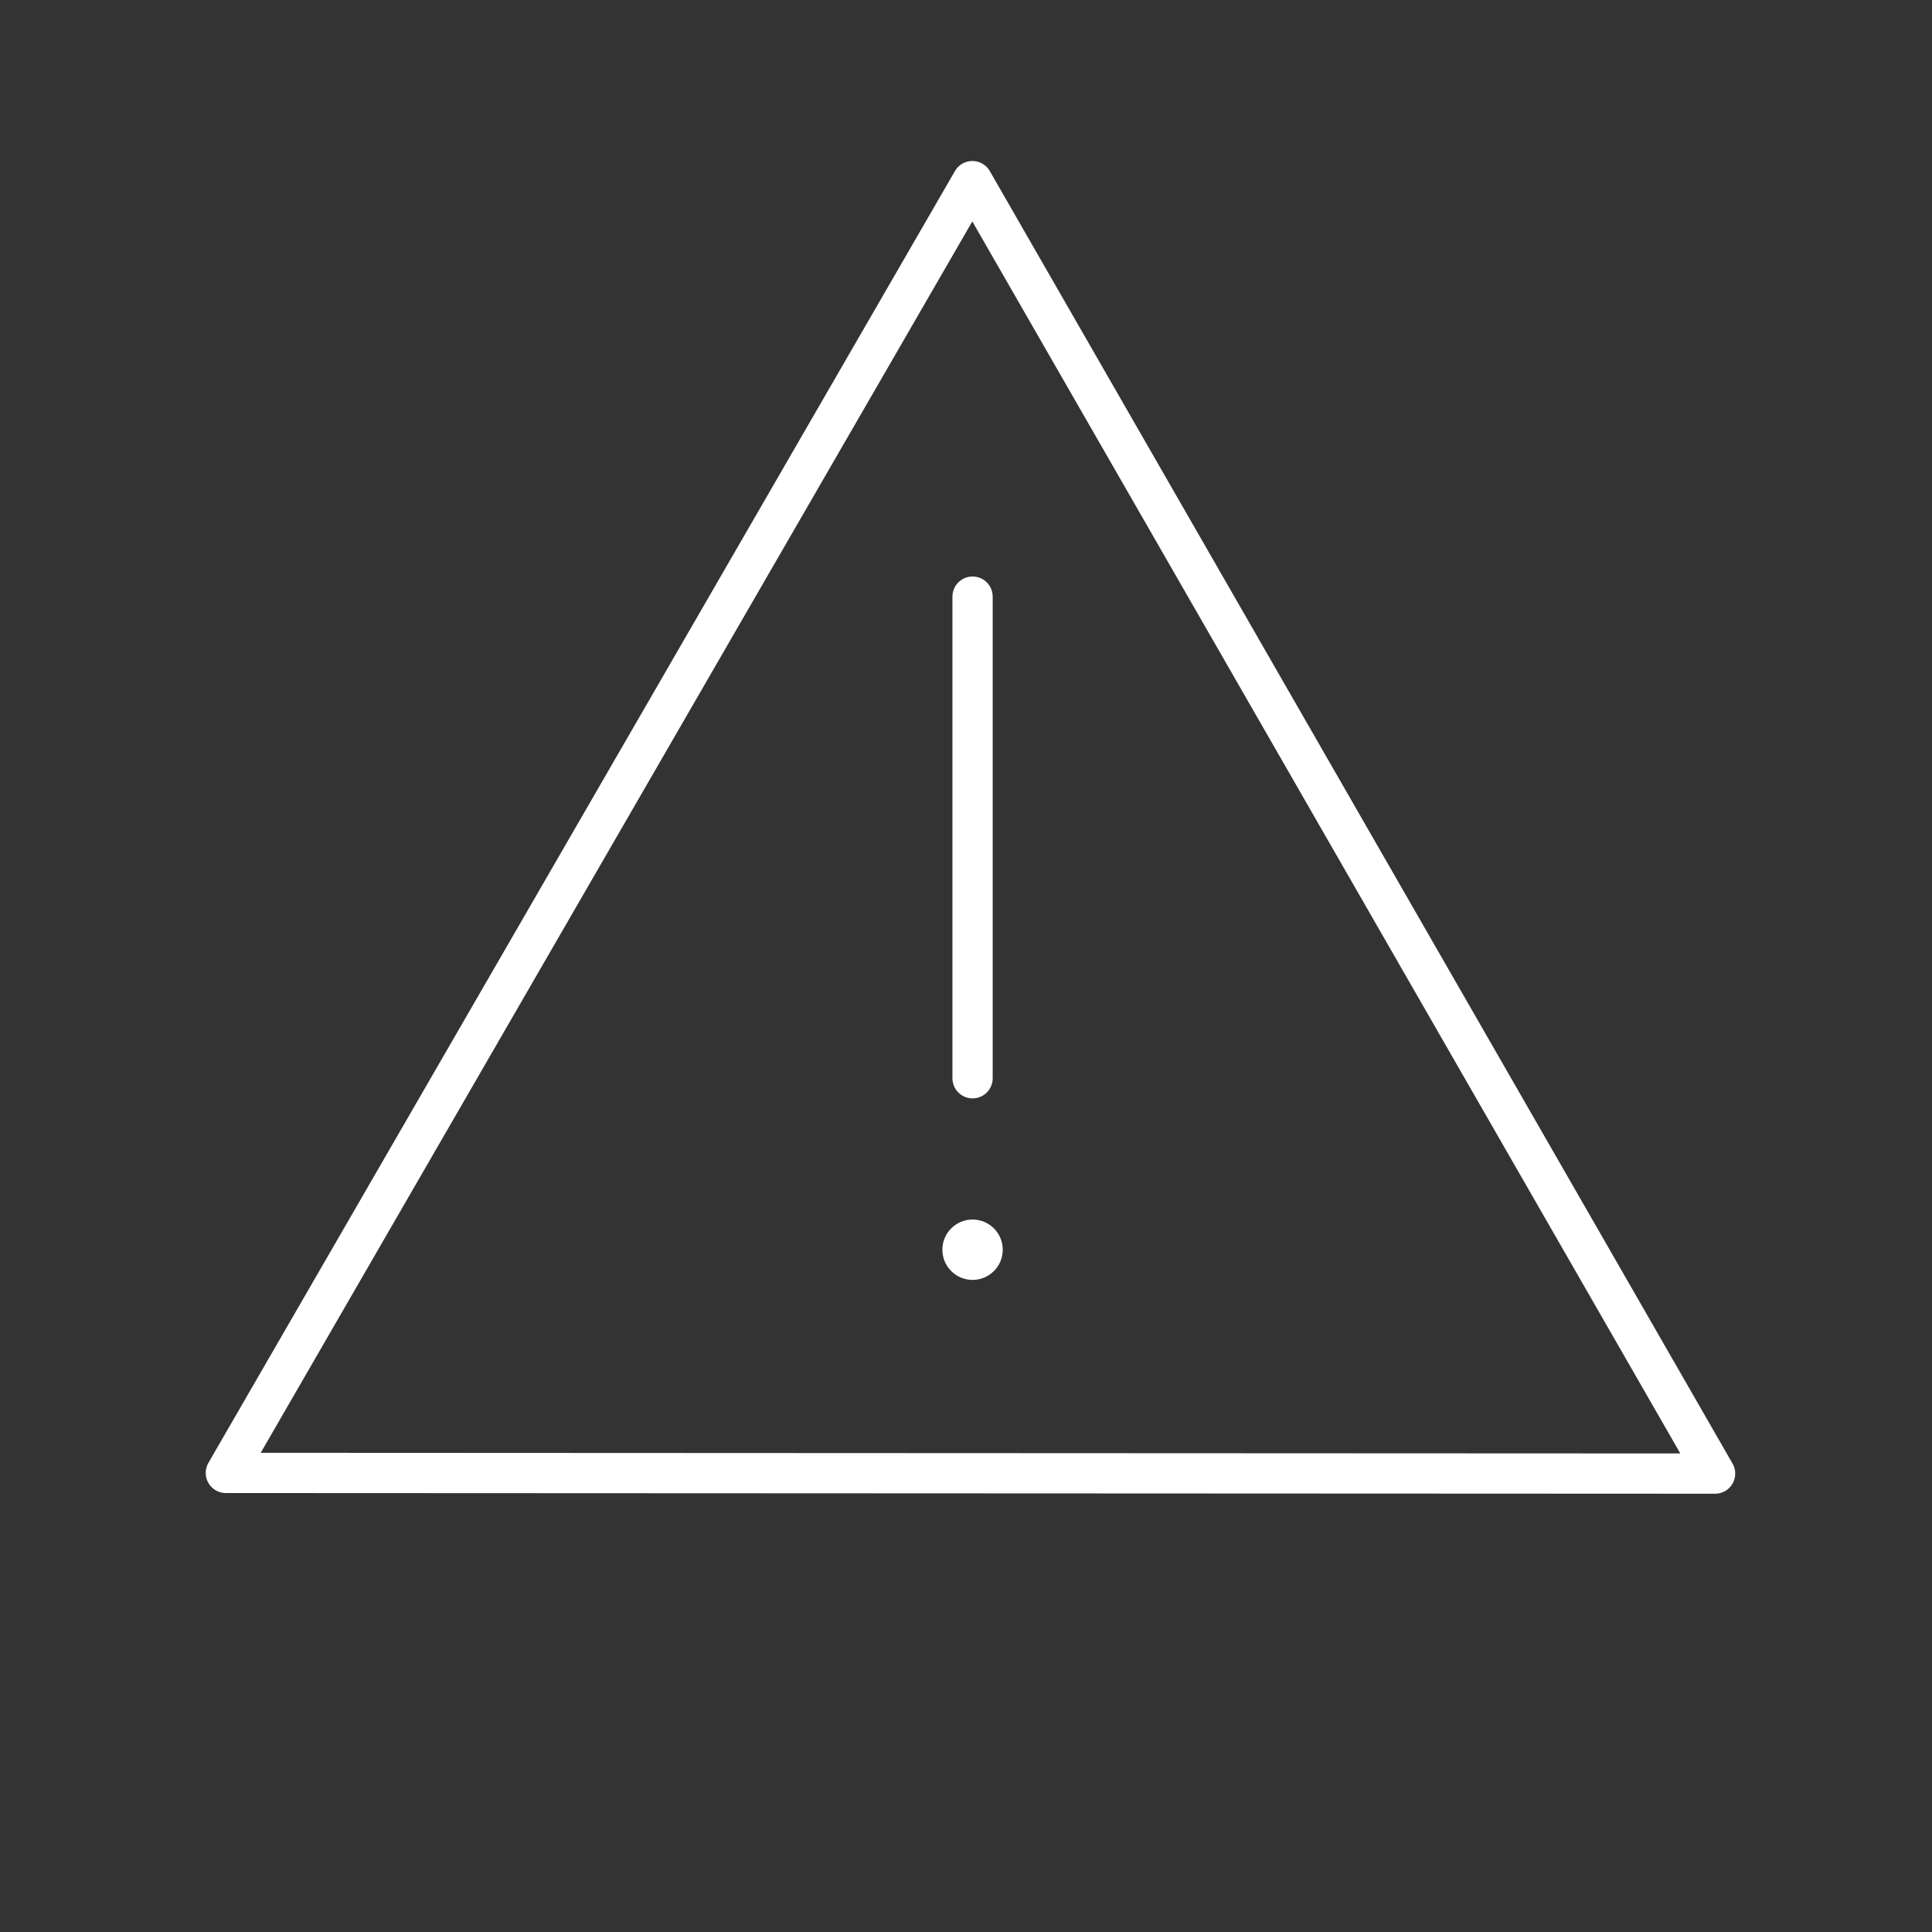 <svg xmlns="http://www.w3.org/2000/svg" viewBox="0 0 48 48"><rect x="0" y="0" width="48" height="48" fill="#333333" stroke="none"/><defs><style>.a,.c{fill:none;stroke:#fff;stroke-linecap:round;stroke-linejoin:round;}.b{fill:#fff;}</style></defs><path class="a" d="M5.611,36.594,24.158,4.5,42.611,36.611Z"/><circle class="b" cx="24.163" cy="31.049" r="0.75"/><line class="c" x1="24.163" y1="14.823" x2="24.163" y2="26.789"/></svg>
